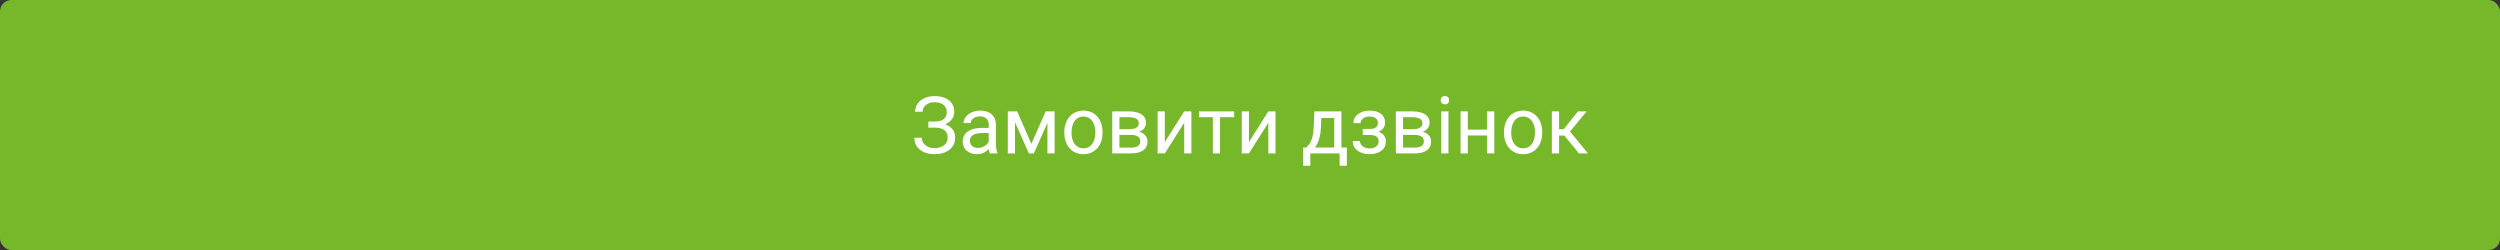 <svg width="440" height="44" viewBox="0 0 440 44" fill="none" xmlns="http://www.w3.org/2000/svg">
<rect x="0" y="0" width="440" height="44" fill="#333333" stroke="none"/>
<rect width="440" height="44" rx="2" fill="#77B82A"/>
<path d="M166.639 19.72C166.639 19.191 166.445 18.772 166.058 18.462C165.675 18.148 165.135 17.99 164.438 17.99C163.854 17.99 163.364 18.152 162.968 18.476C162.576 18.795 162.38 19.191 162.38 19.665H161.067C161.067 19.136 161.211 18.662 161.498 18.243C161.79 17.824 162.195 17.498 162.715 17.266C163.234 17.029 163.809 16.91 164.438 16.91C165.549 16.91 166.413 17.161 167.028 17.662C167.644 18.159 167.951 18.852 167.951 19.74C167.951 20.201 167.81 20.62 167.527 20.998C167.245 21.376 166.851 21.675 166.345 21.894C167.516 22.285 168.102 23.062 168.102 24.225C168.102 25.118 167.769 25.826 167.104 26.351C166.438 26.875 165.549 27.137 164.438 27.137C163.777 27.137 163.175 27.02 162.633 26.788C162.095 26.551 161.676 26.216 161.375 25.783C161.074 25.35 160.924 24.835 160.924 24.238H162.236C162.236 24.762 162.444 25.2 162.858 25.551C163.273 25.897 163.799 26.07 164.438 26.07C165.153 26.07 165.723 25.904 166.146 25.571C166.575 25.239 166.789 24.799 166.789 24.252C166.789 23.085 166.067 22.491 164.622 22.468H163.392V21.388H164.615C165.281 21.374 165.784 21.224 166.126 20.936C166.468 20.649 166.639 20.244 166.639 19.72ZM174.213 27C174.14 26.854 174.081 26.594 174.035 26.221C173.447 26.831 172.745 27.137 171.93 27.137C171.201 27.137 170.601 26.932 170.132 26.521C169.667 26.107 169.435 25.583 169.435 24.949C169.435 24.179 169.726 23.582 170.31 23.158C170.897 22.73 171.722 22.516 172.784 22.516H174.015V21.935C174.015 21.492 173.882 21.142 173.618 20.882C173.354 20.617 172.964 20.485 172.449 20.485C171.998 20.485 171.62 20.599 171.314 20.827C171.009 21.055 170.856 21.331 170.856 21.654H169.585C169.585 21.285 169.715 20.93 169.975 20.588C170.239 20.241 170.594 19.968 171.041 19.768C171.492 19.567 171.987 19.467 172.524 19.467C173.377 19.467 174.044 19.681 174.527 20.109C175.01 20.533 175.261 21.119 175.279 21.866V25.27C175.279 25.95 175.366 26.49 175.539 26.891V27H174.213ZM172.114 26.036C172.511 26.036 172.887 25.934 173.242 25.729C173.598 25.523 173.855 25.257 174.015 24.929V23.411H173.023C171.474 23.411 170.699 23.865 170.699 24.771C170.699 25.168 170.831 25.478 171.096 25.701C171.36 25.924 171.7 26.036 172.114 26.036ZM181.521 25.325L184.036 19.604H185.615V27H184.351V21.62L181.958 27H181.083L178.643 21.504V27H177.378V19.604H179.019L181.521 25.325ZM187.317 23.233C187.317 22.509 187.459 21.857 187.741 21.278C188.028 20.7 188.425 20.253 188.931 19.939C189.441 19.624 190.022 19.467 190.674 19.467C191.681 19.467 192.494 19.815 193.114 20.513C193.739 21.21 194.051 22.137 194.051 23.295V23.384C194.051 24.104 193.912 24.751 193.634 25.325C193.36 25.895 192.966 26.339 192.451 26.658C191.941 26.977 191.353 27.137 190.688 27.137C189.685 27.137 188.871 26.788 188.247 26.091C187.627 25.394 187.317 24.471 187.317 23.322V23.233ZM188.589 23.384C188.589 24.204 188.778 24.863 189.156 25.359C189.539 25.856 190.049 26.105 190.688 26.105C191.33 26.105 191.84 25.854 192.219 25.352C192.597 24.847 192.786 24.14 192.786 23.233C192.786 22.422 192.592 21.766 192.205 21.265C191.822 20.759 191.312 20.506 190.674 20.506C190.049 20.506 189.546 20.754 189.163 21.251C188.78 21.748 188.589 22.459 188.589 23.384ZM195.753 27V19.604H198.638C199.622 19.604 200.376 19.777 200.9 20.123C201.429 20.465 201.693 20.968 201.693 21.634C201.693 21.976 201.591 22.285 201.386 22.564C201.181 22.837 200.878 23.047 200.477 23.192C200.923 23.297 201.281 23.502 201.55 23.808C201.823 24.113 201.96 24.477 201.96 24.901C201.96 25.58 201.709 26.1 201.208 26.46C200.711 26.82 200.007 27 199.096 27H195.753ZM197.018 23.753V25.981H199.109C199.638 25.981 200.032 25.884 200.292 25.688C200.556 25.491 200.688 25.216 200.688 24.86C200.688 24.122 200.146 23.753 199.062 23.753H197.018ZM197.018 22.741H198.651C199.836 22.741 200.429 22.395 200.429 21.702C200.429 21.009 199.868 20.652 198.747 20.629H197.018V22.741ZM208.42 19.604H209.685V27H208.42V21.606L205.009 27H203.744V19.604H205.009V25.004L208.42 19.604ZM217.211 20.629H214.729V27H213.465V20.629H211.031V19.604H217.211V20.629ZM223.227 19.604H224.491V27H223.227V21.606L219.815 27H218.551V19.604H219.815V25.004L223.227 19.604ZM229.933 25.968L230.37 25.428C230.862 24.79 231.143 23.833 231.211 22.557L231.327 19.604H236.092V25.968H237.042V29.174H235.777V27H230.616V29.174H229.352L229.358 25.968H229.933ZM231.43 25.968H234.827V20.773H232.551L232.476 22.536C232.398 24.008 232.049 25.152 231.43 25.968ZM242.511 21.627C242.511 21.281 242.379 21.007 242.114 20.807C241.85 20.602 241.488 20.499 241.027 20.499C240.581 20.499 240.207 20.615 239.906 20.848C239.61 21.08 239.462 21.354 239.462 21.668H238.204C238.204 21.025 238.473 20.499 239.011 20.089C239.549 19.679 240.221 19.474 241.027 19.474C241.893 19.474 242.568 19.66 243.051 20.034C243.534 20.403 243.775 20.932 243.775 21.62C243.775 21.953 243.675 22.258 243.475 22.536C243.274 22.814 242.989 23.035 242.62 23.199C243.481 23.491 243.912 24.065 243.912 24.922C243.912 25.601 243.65 26.139 243.126 26.535C242.602 26.932 241.902 27.13 241.027 27.13C240.175 27.13 239.471 26.922 238.915 26.508C238.364 26.088 238.088 25.523 238.088 24.812H239.346C239.346 25.172 239.505 25.482 239.824 25.742C240.148 25.997 240.549 26.125 241.027 26.125C241.51 26.125 241.9 26.013 242.196 25.79C242.493 25.567 242.641 25.277 242.641 24.922C242.641 24.507 242.515 24.211 242.265 24.033C242.019 23.851 241.633 23.76 241.109 23.76H239.845V22.693H241.219C242.08 22.671 242.511 22.315 242.511 21.627ZM245.669 27V19.604H248.554C249.538 19.604 250.292 19.777 250.816 20.123C251.345 20.465 251.609 20.968 251.609 21.634C251.609 21.976 251.507 22.285 251.302 22.564C251.097 22.837 250.794 23.047 250.393 23.192C250.839 23.297 251.197 23.502 251.466 23.808C251.739 24.113 251.876 24.477 251.876 24.901C251.876 25.58 251.625 26.1 251.124 26.46C250.627 26.82 249.923 27 249.012 27H245.669ZM246.934 23.753V25.981H249.025C249.554 25.981 249.948 25.884 250.208 25.688C250.472 25.491 250.604 25.216 250.604 24.86C250.604 24.122 250.062 23.753 248.978 23.753H246.934ZM246.934 22.741H248.567C249.752 22.741 250.345 22.395 250.345 21.702C250.345 21.009 249.784 20.652 248.663 20.629H246.934V22.741ZM254.925 27H253.66V19.604H254.925V27ZM253.558 17.642C253.558 17.436 253.619 17.263 253.742 17.122C253.87 16.981 254.057 16.91 254.303 16.91C254.549 16.91 254.736 16.981 254.863 17.122C254.991 17.263 255.055 17.436 255.055 17.642C255.055 17.847 254.991 18.018 254.863 18.154C254.736 18.291 254.549 18.359 254.303 18.359C254.057 18.359 253.87 18.291 253.742 18.154C253.619 18.018 253.558 17.847 253.558 17.642ZM262.998 27H261.733V23.842H258.336V27H257.064V19.604H258.336V22.81H261.733V19.604H262.998V27ZM264.7 23.233C264.7 22.509 264.841 21.857 265.124 21.278C265.411 20.7 265.808 20.253 266.313 19.939C266.824 19.624 267.405 19.467 268.057 19.467C269.064 19.467 269.877 19.815 270.497 20.513C271.121 21.21 271.434 22.137 271.434 23.295V23.384C271.434 24.104 271.295 24.751 271.017 25.325C270.743 25.895 270.349 26.339 269.834 26.658C269.324 26.977 268.736 27.137 268.07 27.137C267.068 27.137 266.254 26.788 265.63 26.091C265.01 25.394 264.7 24.471 264.7 23.322V23.233ZM265.972 23.384C265.972 24.204 266.161 24.863 266.539 25.359C266.922 25.856 267.432 26.105 268.07 26.105C268.713 26.105 269.223 25.854 269.602 25.352C269.98 24.847 270.169 24.14 270.169 23.233C270.169 22.422 269.975 21.766 269.588 21.265C269.205 20.759 268.695 20.506 268.057 20.506C267.432 20.506 266.929 20.754 266.546 21.251C266.163 21.748 265.972 22.459 265.972 23.384ZM275.323 23.849H274.4V27H273.129V19.604H274.4V22.734H275.228L277.716 19.604H279.247L276.321 23.158L279.493 27H277.887L275.323 23.849Z" fill="white"/>
</svg>
